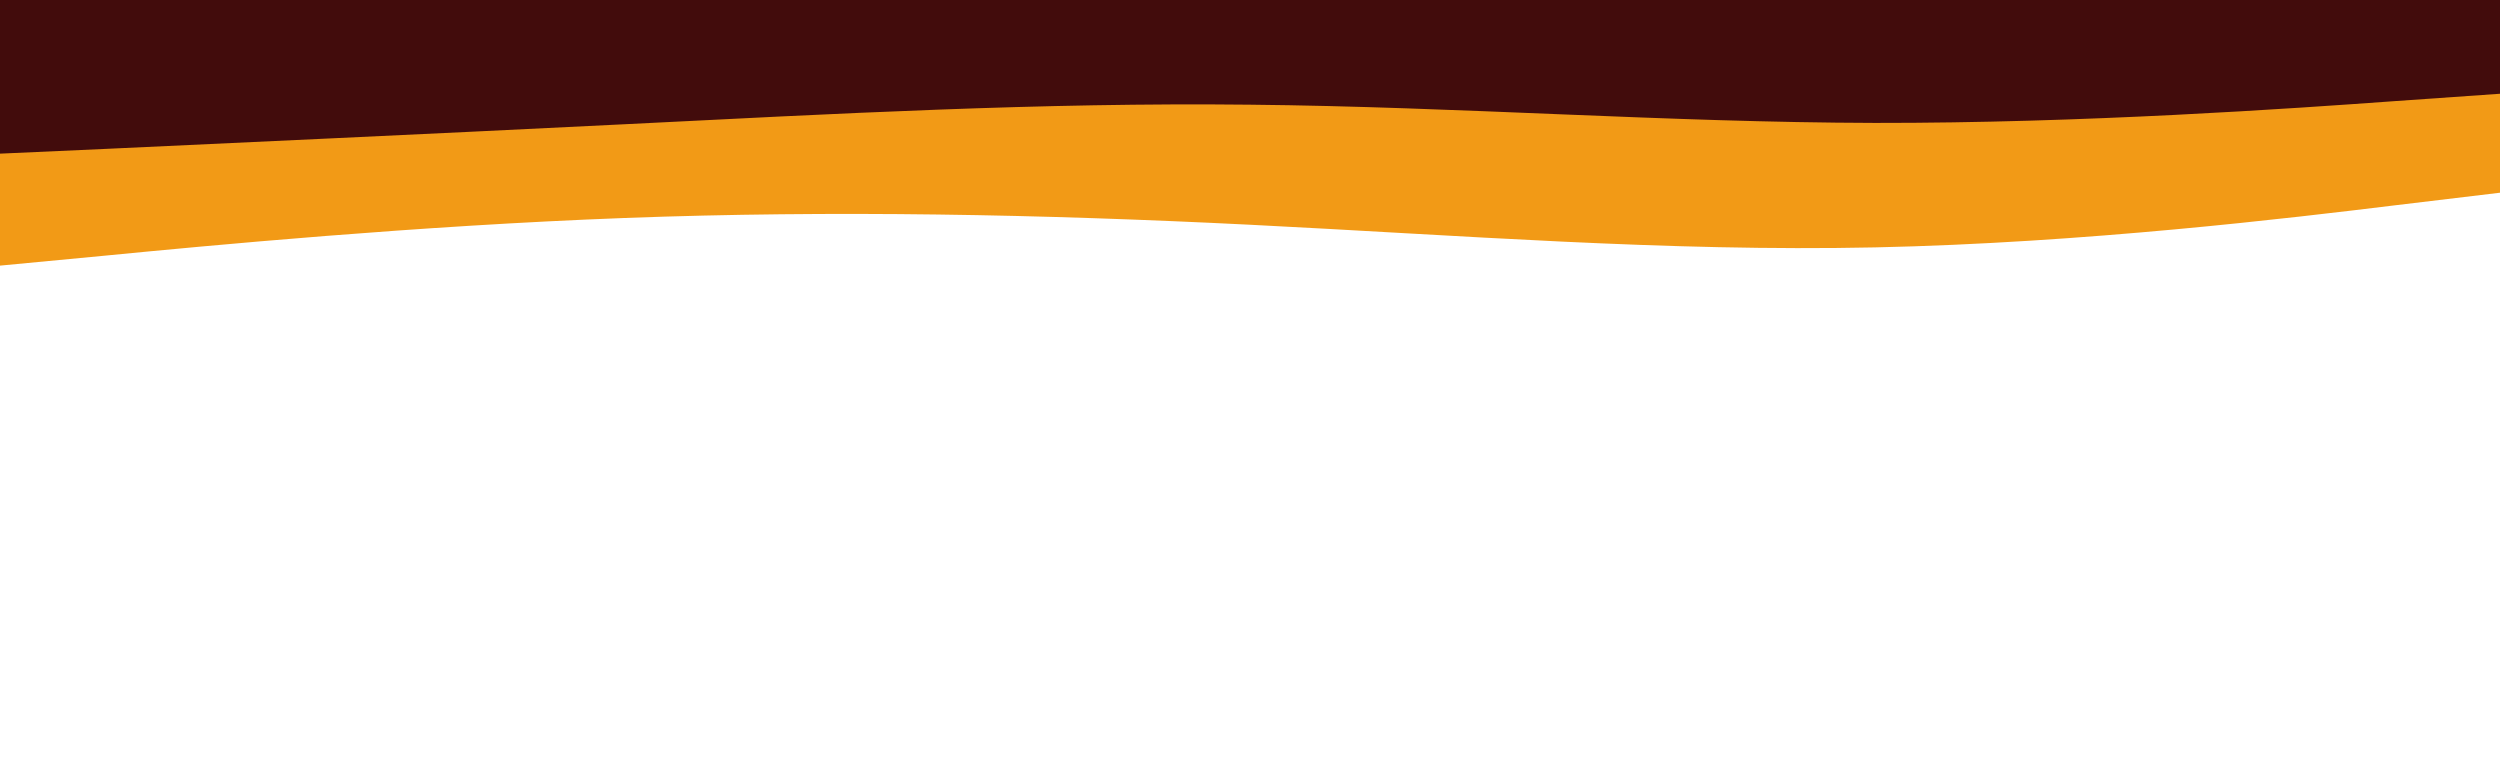 <svg id="visual" viewBox="0 0 960 300" width="960" height="300" xmlns="http://www.w3.org/2000/svg" xmlns:xlink="http://www.w3.org/1999/xlink" version="1.1"><path d="M0 102L40 98.2C80 94.3 160 86.7 240 83.7C320 80.7 400 82.3 480 86.3C560 90.3 640 96.7 720 95C800 93.3 880 83.7 920 78.8L960 74L960 0L920 0C880 0 800 0 720 0C640 0 560 0 480 0C400 0 320 0 240 0C160 0 80 0 40 0L0 0Z" fill="#f29a16"></path><path d="M0 59L40 57.2C80 55.3 160 51.7 240 47.7C320 43.7 400 39.3 480 40.2C560 41 640 47 720 47.2C800 47.3 880 41.7 920 38.8L960 36L960 0L920 0C880 0 800 0 720 0C640 0 560 0 480 0C400 0 320 0 240 0C160 0 80 0 40 0L0 0Z" fill="#420c0c"></path></svg>